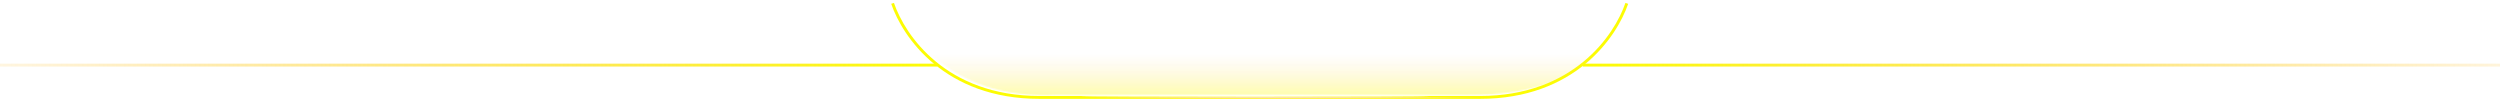 <svg viewBox="0 0 1728 76" fill="none" xmlns="http://www.w3.org/2000/svg">
<line x1="-89" y1="45" x2="648" y2="45" stroke="url(#paint0_linear_323_3315)" stroke-width="2"/>
<line y1="-1" x2="737" y2="-1" transform="matrix(-1 0 0 1 1831 46)" stroke="url(#paint1_linear_323_3315)" stroke-width="2"/>
<path fill-rule="evenodd" clip-rule="evenodd" d="M616 2.649C623.934 25.775 652.912 68.325 718.446 68.325H870.446H870.946H1022.95C1088.48 68.325 1117.46 25.775 1125.39 2.649L1123.5 2C1115.77 24.541 1087.41 66.325 1022.95 66.325H870.946H870.446H718.446C653.98 66.325 625.625 24.541 617.892 2L616 2.649Z" fill="#FCFC03"/>
<g filter="url(#filter0_df_323_3315)">
<line x1="751" y1="67.5" x2="1023" y2="67.5" stroke="url(#paint2_linear_323_3315)" shape-rendering="crispEdges"/>
</g>
<line x1="751" y1="67.5" x2="1023" y2="67.5" stroke="url(#paint3_linear_323_3315)"/>
<g opacity="0.34">
<mask id="mask0_323_3315" style="mask-type:alpha" maskUnits="userSpaceOnUse" x="620" y="-1" width="491" height="67">
<path d="M730.5 64.5C662.142 68.34 630.408 27.321 621.937 3.834C621.429 2.427 622.504 1 624 1L1063.96 0.125C1104.99 0.044 1127.47 22.744 1092.97 44.953C1090.88 46.295 1088.73 47.645 1086.5 49C1083.89 50.479 1081.17 51.855 1078.39 53.145C1058.88 62.186 1037.04 64.5 1015.54 64.5H730.5Z" fill="#232323" stroke="black" stroke-width="2"/>
</mask>
<g mask="url(#mask0_323_3315)">
<rect x="642" y="32" width="466" height="34" fill="url(#paint4_linear_323_3315)"/>
</g>
</g>
<g opacity="0.77" filter="url(#filter1_f_323_3315)">
<ellipse cx="867.5" cy="66.5" rx="120.5" ry="0.5" fill="white"/>
</g>
<defs>
<filter id="filter0_df_323_3315" x="743" y="59" width="288" height="17" filterUnits="userSpaceOnUse" color-interpolation-filters="sRGB">
<feFlood flood-opacity="0" result="BackgroundImageFix"/>
<feColorMatrix in="SourceAlpha" type="matrix" values="0 0 0 0 0 0 0 0 0 0 0 0 0 0 0 0 0 0 127 0" result="hardAlpha"/>
<feOffset/>
<feGaussianBlur stdDeviation="4"/>
<feComposite in2="hardAlpha" operator="out"/>
<feColorMatrix type="matrix" values="0 0 0 0 1 0 0 0 0 0.859 0 0 0 0 0.6 0 0 0 1 0"/>
<feBlend mode="normal" in2="BackgroundImageFix" result="effect1_dropShadow_323_3315"/>
<feBlend mode="normal" in="SourceGraphic" in2="effect1_dropShadow_323_3315" result="shape"/>
<feGaussianBlur stdDeviation="2" result="effect2_foregroundBlur_323_3315"/>
</filter>
<filter id="filter1_f_323_3315" x="741" y="60" width="253" height="13" filterUnits="userSpaceOnUse" color-interpolation-filters="sRGB">
<feFlood flood-opacity="0" result="BackgroundImageFix"/>
<feBlend mode="normal" in="SourceGraphic" in2="BackgroundImageFix" result="shape"/>
<feGaussianBlur stdDeviation="3" result="effect1_foregroundBlur_323_3315"/>
</filter>
<linearGradient id="paint0_linear_323_3315" x1="648" y1="46" x2="-89" y2="46" gradientUnits="userSpaceOnUse">
<stop stop-color="#FCFC03"/>
<stop offset="1" stop-color="#FFA600" stop-opacity="0"/>
</linearGradient>
<linearGradient id="paint1_linear_323_3315" x1="737" y1="0" x2="0" y2="0" gradientUnits="userSpaceOnUse">
<stop stop-color="#FCFC03"/>
<stop offset="1" stop-color="#FFA600" stop-opacity="0"/>
</linearGradient>
<linearGradient id="paint2_linear_323_3315" x1="1023" y1="68" x2="751" y2="68" gradientUnits="userSpaceOnUse">
<stop stop-color="#FFE0A7" stop-opacity="0"/>
<stop offset="0.499" stop-color="#FFE0A7"/>
<stop offset="1" stop-color="#FFE0A7" stop-opacity="0"/>
</linearGradient>
<linearGradient id="paint3_linear_323_3315" x1="1023" y1="68" x2="751" y2="68" gradientUnits="userSpaceOnUse">
<stop stop-color="#FFE0A7" stop-opacity="0"/>
<stop offset="0.499" stop-color="#FFE0A7"/>
<stop offset="1" stop-color="#FFE0A7" stop-opacity="0"/>
</linearGradient>
<linearGradient id="paint4_linear_323_3315" x1="862.291" y1="66.5" x2="862.291" y2="37" gradientUnits="userSpaceOnUse">
<stop stop-color="#FCFC03"/>
<stop offset="1" stop-color="#FFD07A" stop-opacity="0"/>
</linearGradient>
</defs>
</svg>
